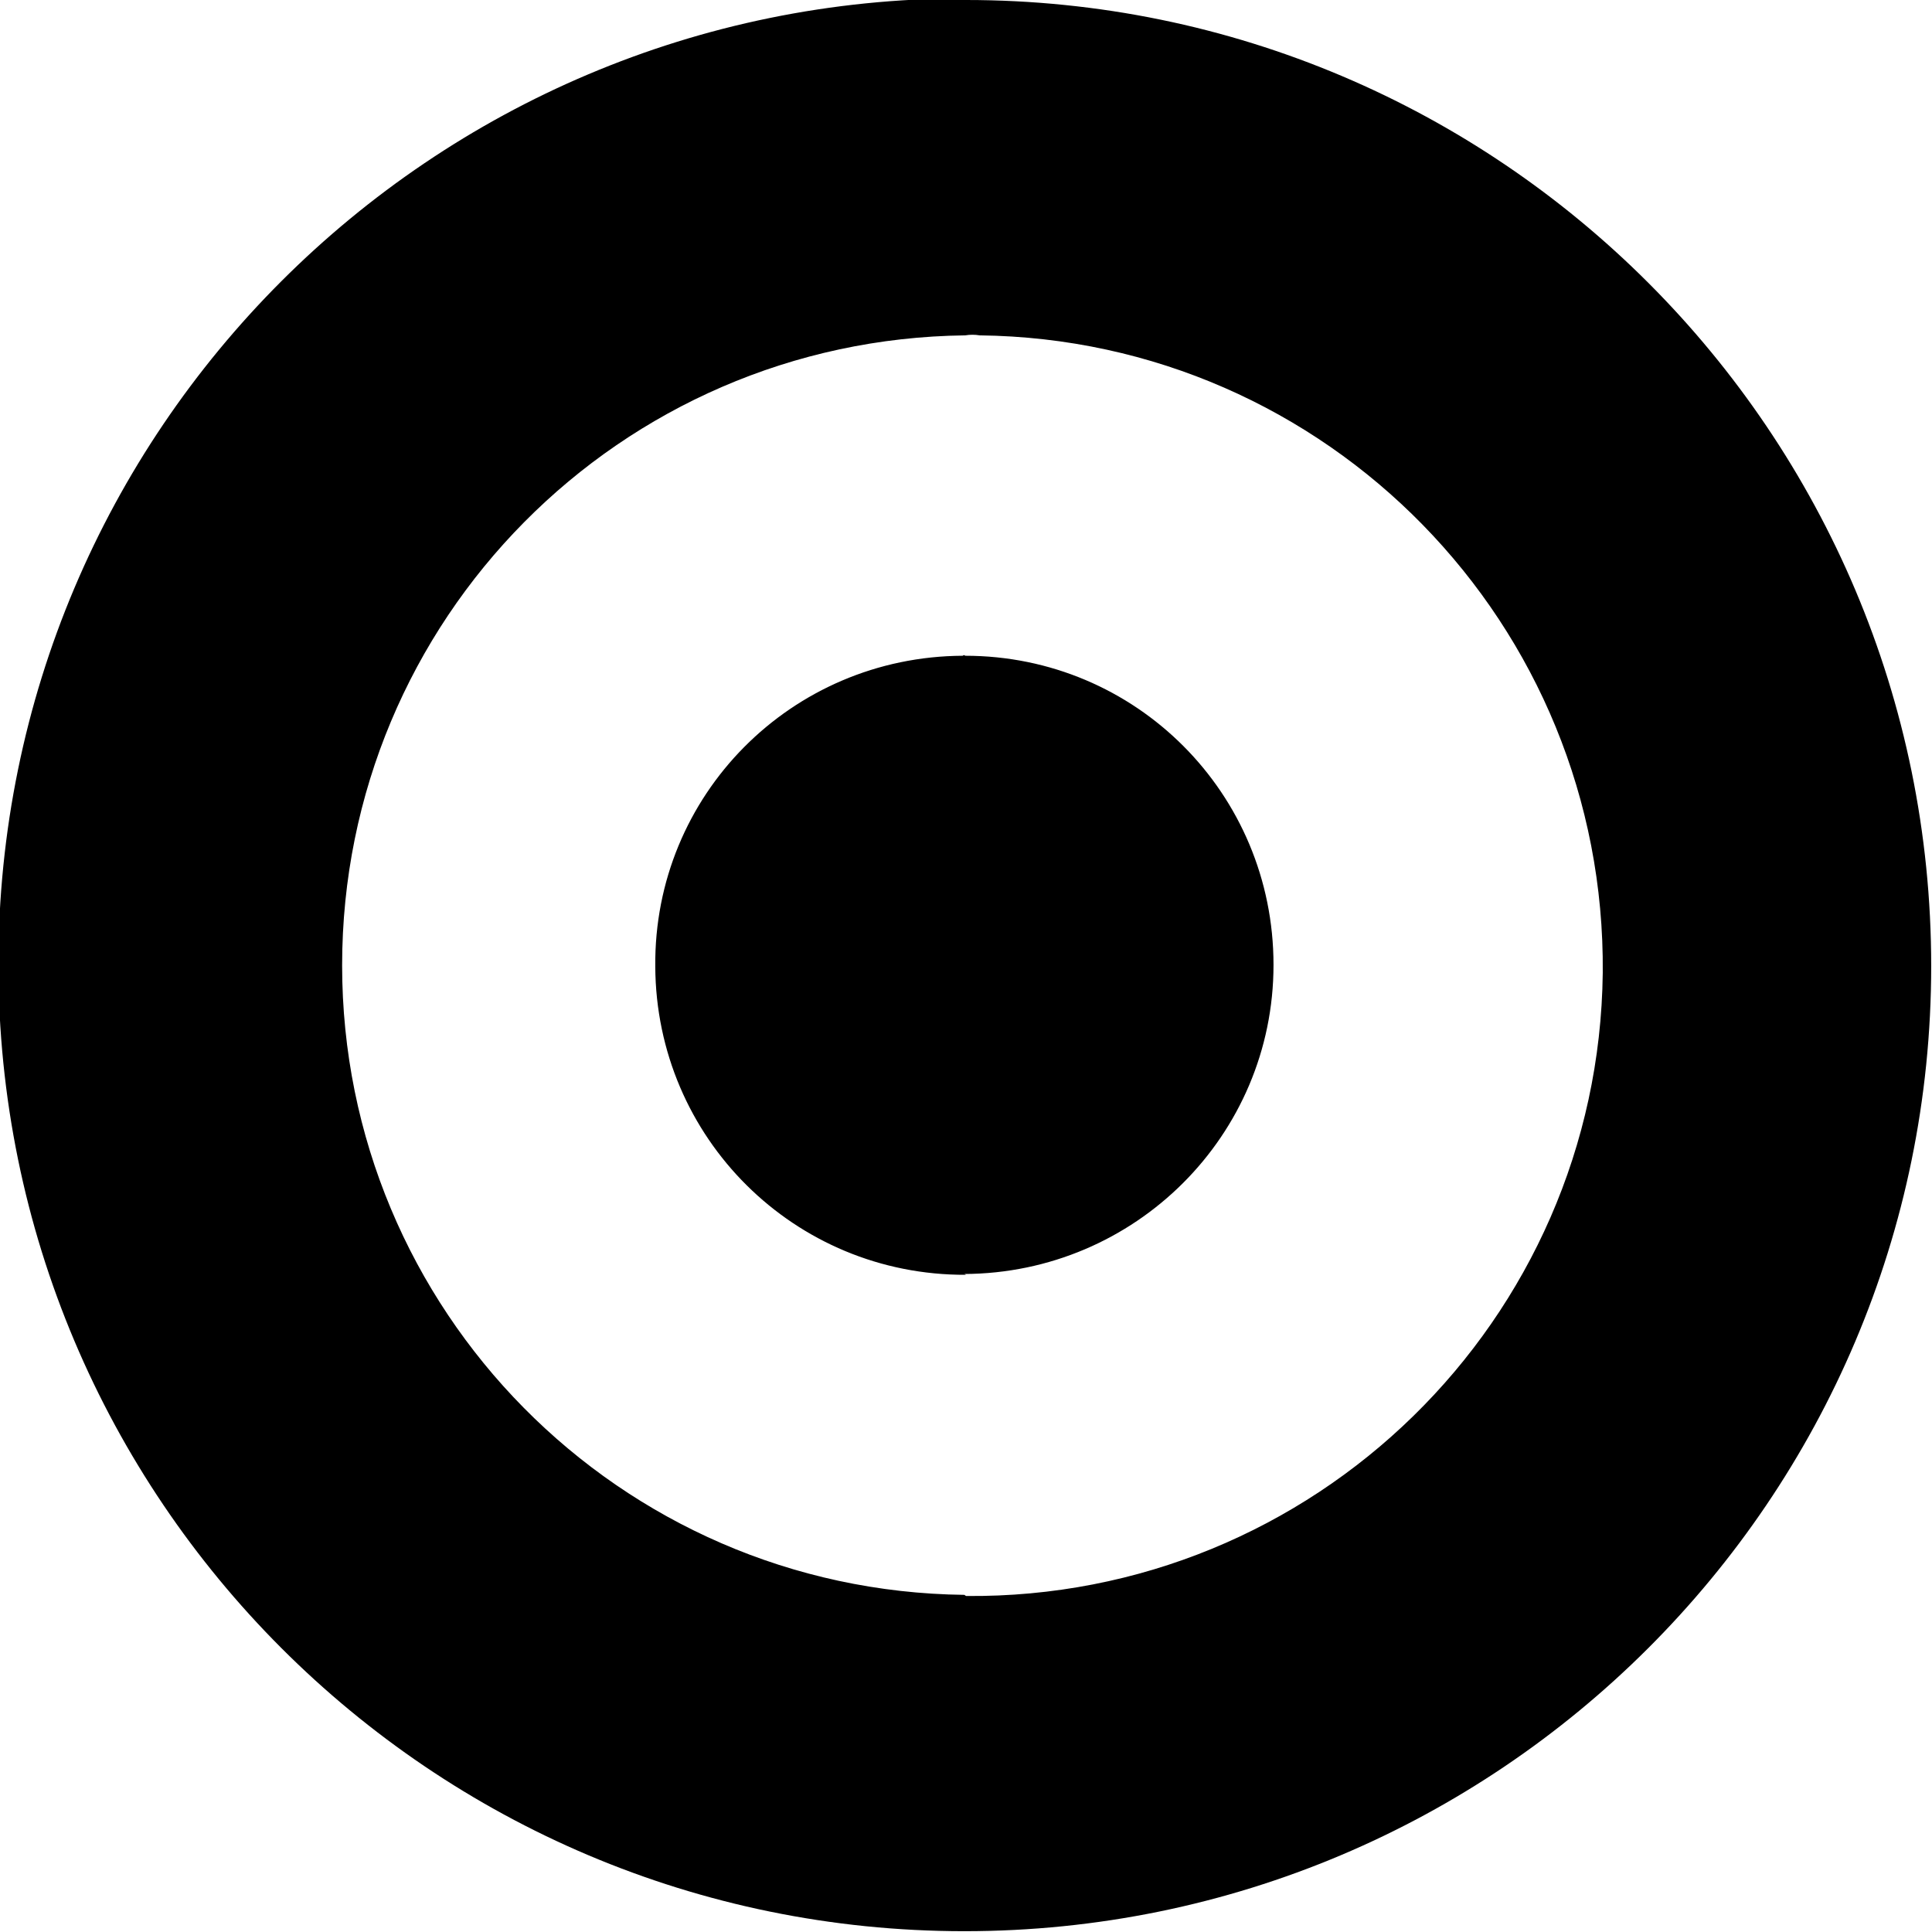 <svg viewBox="0 0 24 24" xmlns="http://www.w3.org/2000/svg"><path d="M12 0c6.62 0 11.99 5.373 11.99 12 0 6.62-5.38 11.99-12.01 11.99s-12-5.38-12-12.01 5.373-12 12-12Zm0 19.826h0c4.32.04 7.86-3.42 7.91-7.74 .04-4.33-3.42-7.87-7.74-7.92 -.06-.01-.12-.01-.18 0 -4.29.05-7.74 3.53-7.74 7.826 0 4.28 3.44 7.77 7.73 7.82h0Zm0-3.99v0c-2.13.01-3.85-1.7-3.86-3.83 -.02-2.13 1.69-3.85 3.82-3.86 .01-.01.02-.01.03 0 2.12 0 3.83 1.71 3.83 3.84 0 2.12-1.72 3.83-3.84 3.84Z"/></svg>